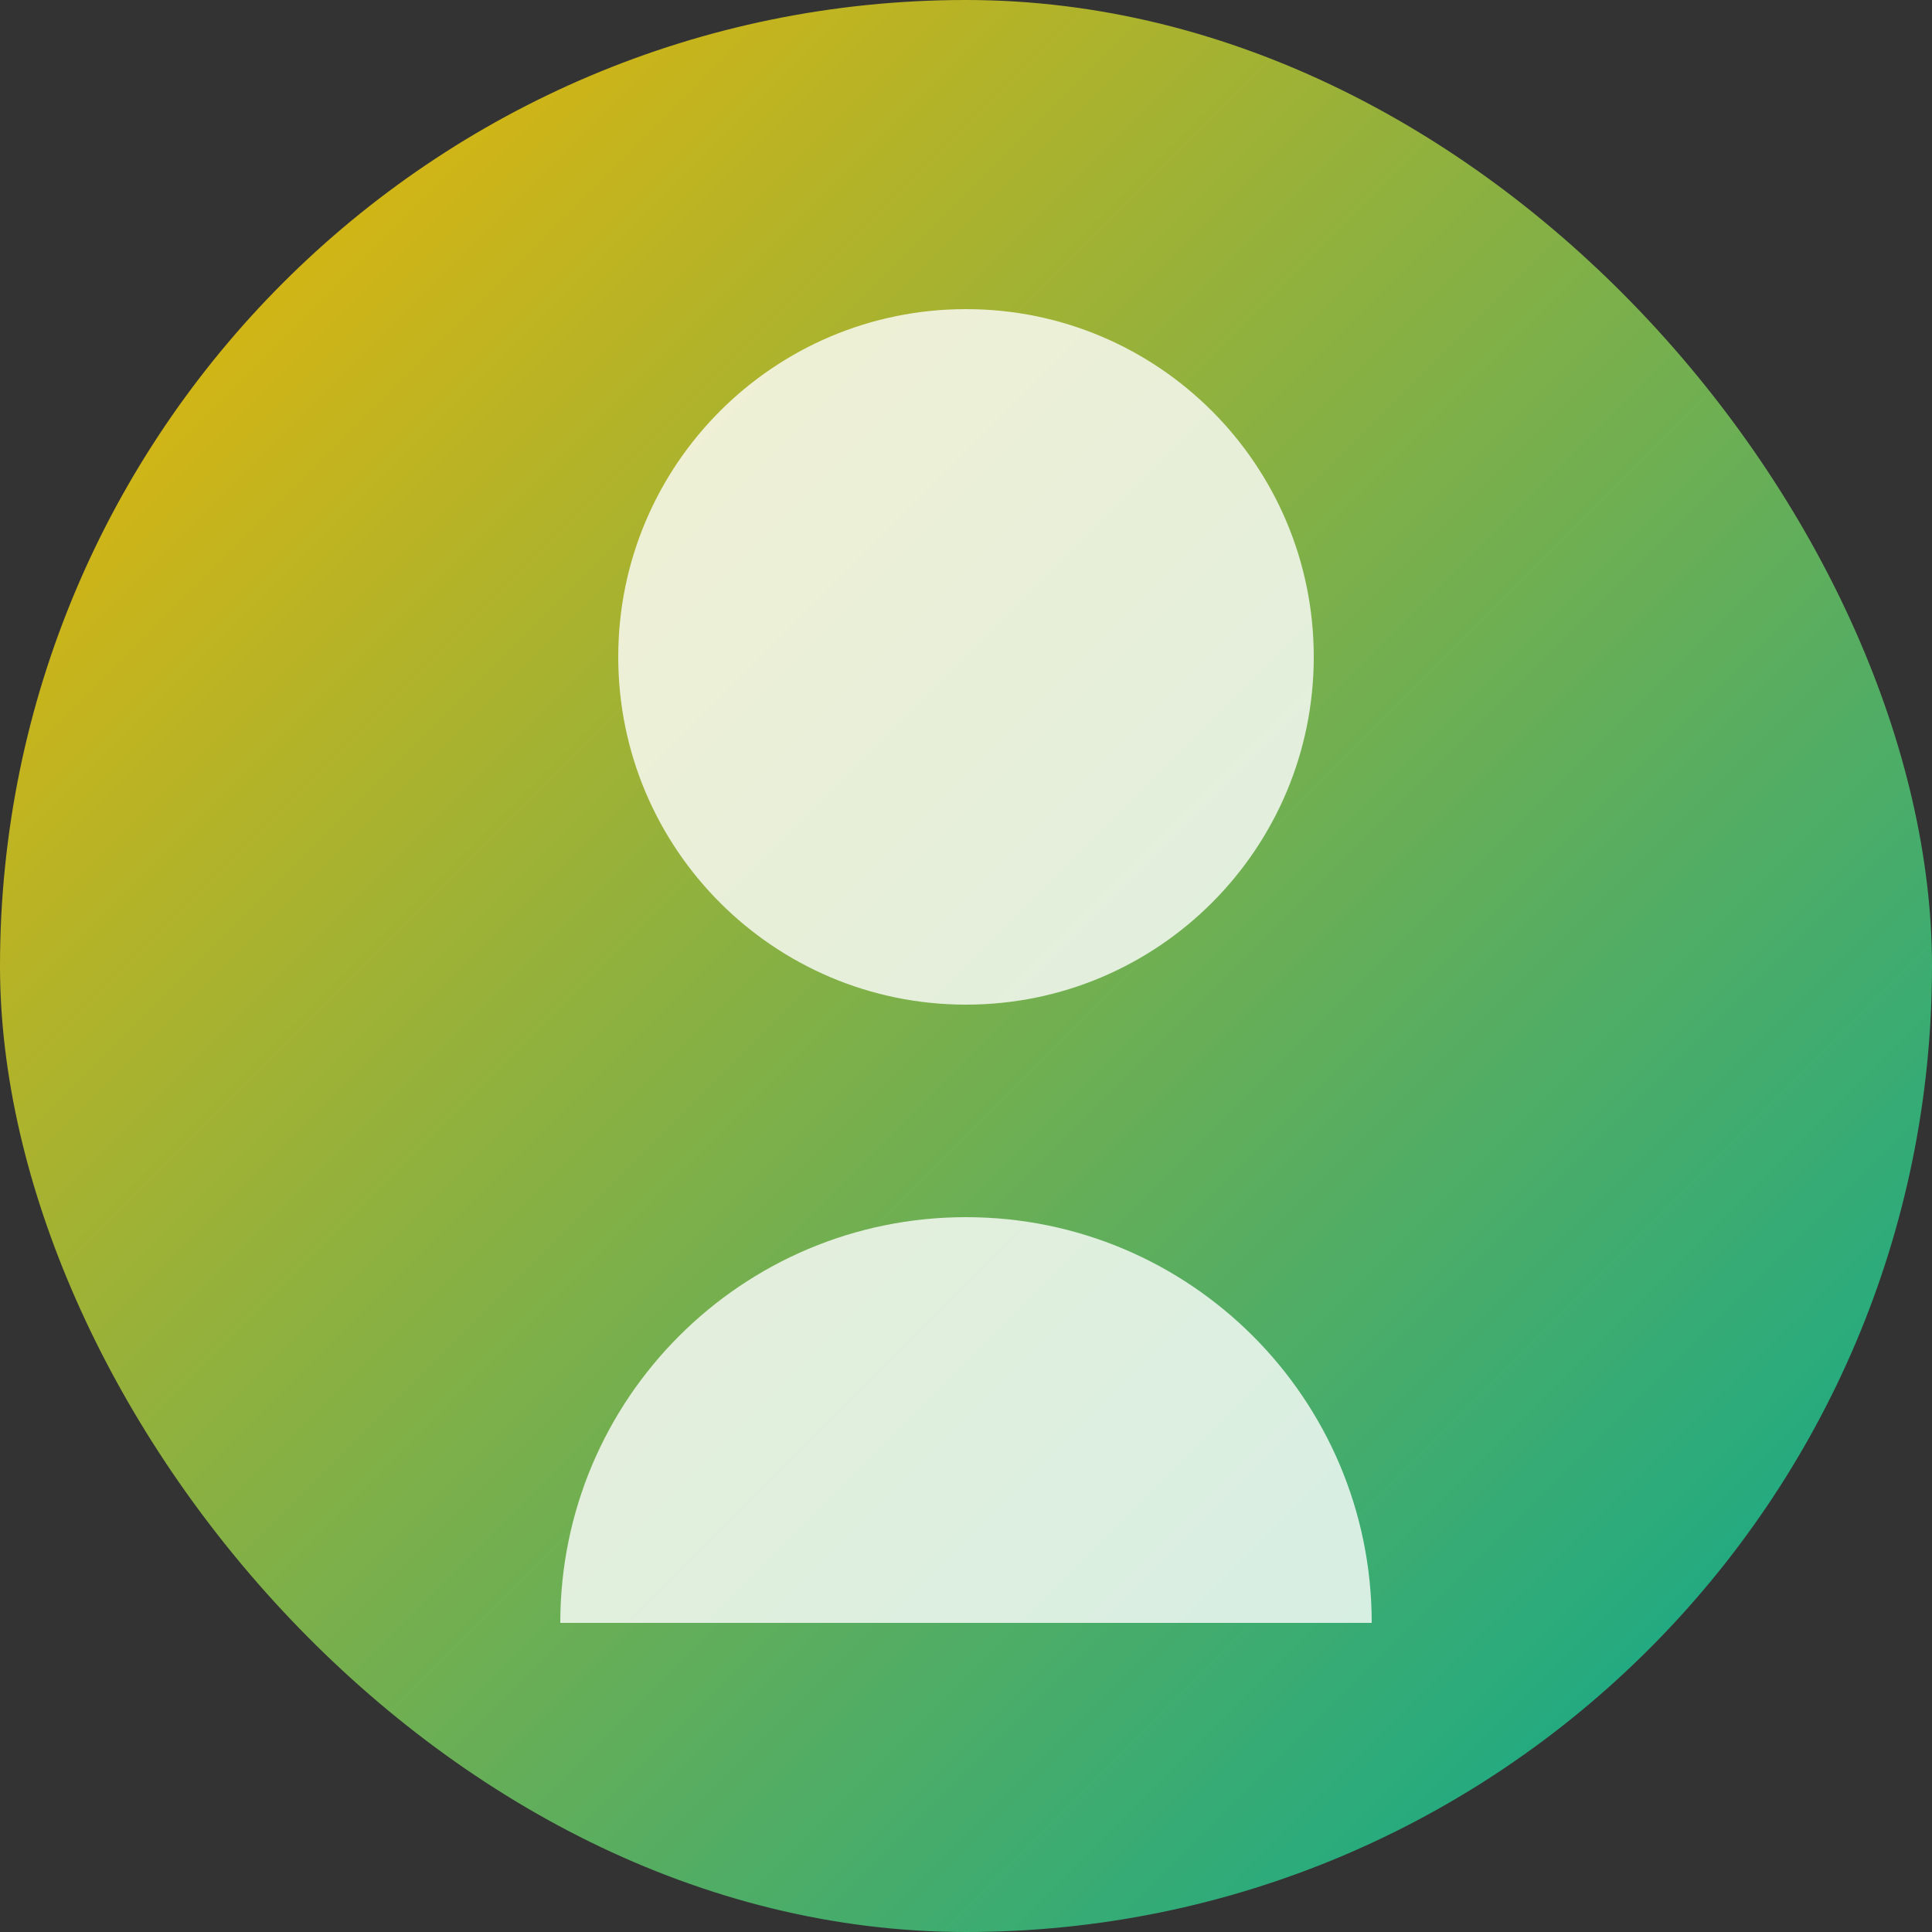 <svg width="100" height="100" viewBox="0 0 100 100" fill="none" xmlns="http://www.w3.org/2000/svg">
<rect x="0" y="0" width="100" height="100" fill="#333333" stroke="none"/>
<rect width="100" height="100" rx="50" fill="url(#paint0_linear_1_2)"/>
<path d="M50 52C59.941 52 68 43.941 68 34C68 24.059 59.941 16 50 16C40.059 16 32 24.059 32 34C32 43.941 40.059 52 50 52Z" fill="white" fill-opacity="0.8"/>
<path d="M29 84C29 72.402 38.402 63 50 63C61.598 63 71 72.402 71 84H29Z" fill="white" fill-opacity="0.8"/>
<defs>
<linearGradient id="paint0_linear_1_2" x1="0" y1="0" x2="100" y2="100" gradientUnits="userSpaceOnUse">
<stop stop-color="#F5B700"/>
<stop offset="1" stop-color="#00A896"/>
</linearGradient>
</defs>
</svg>
